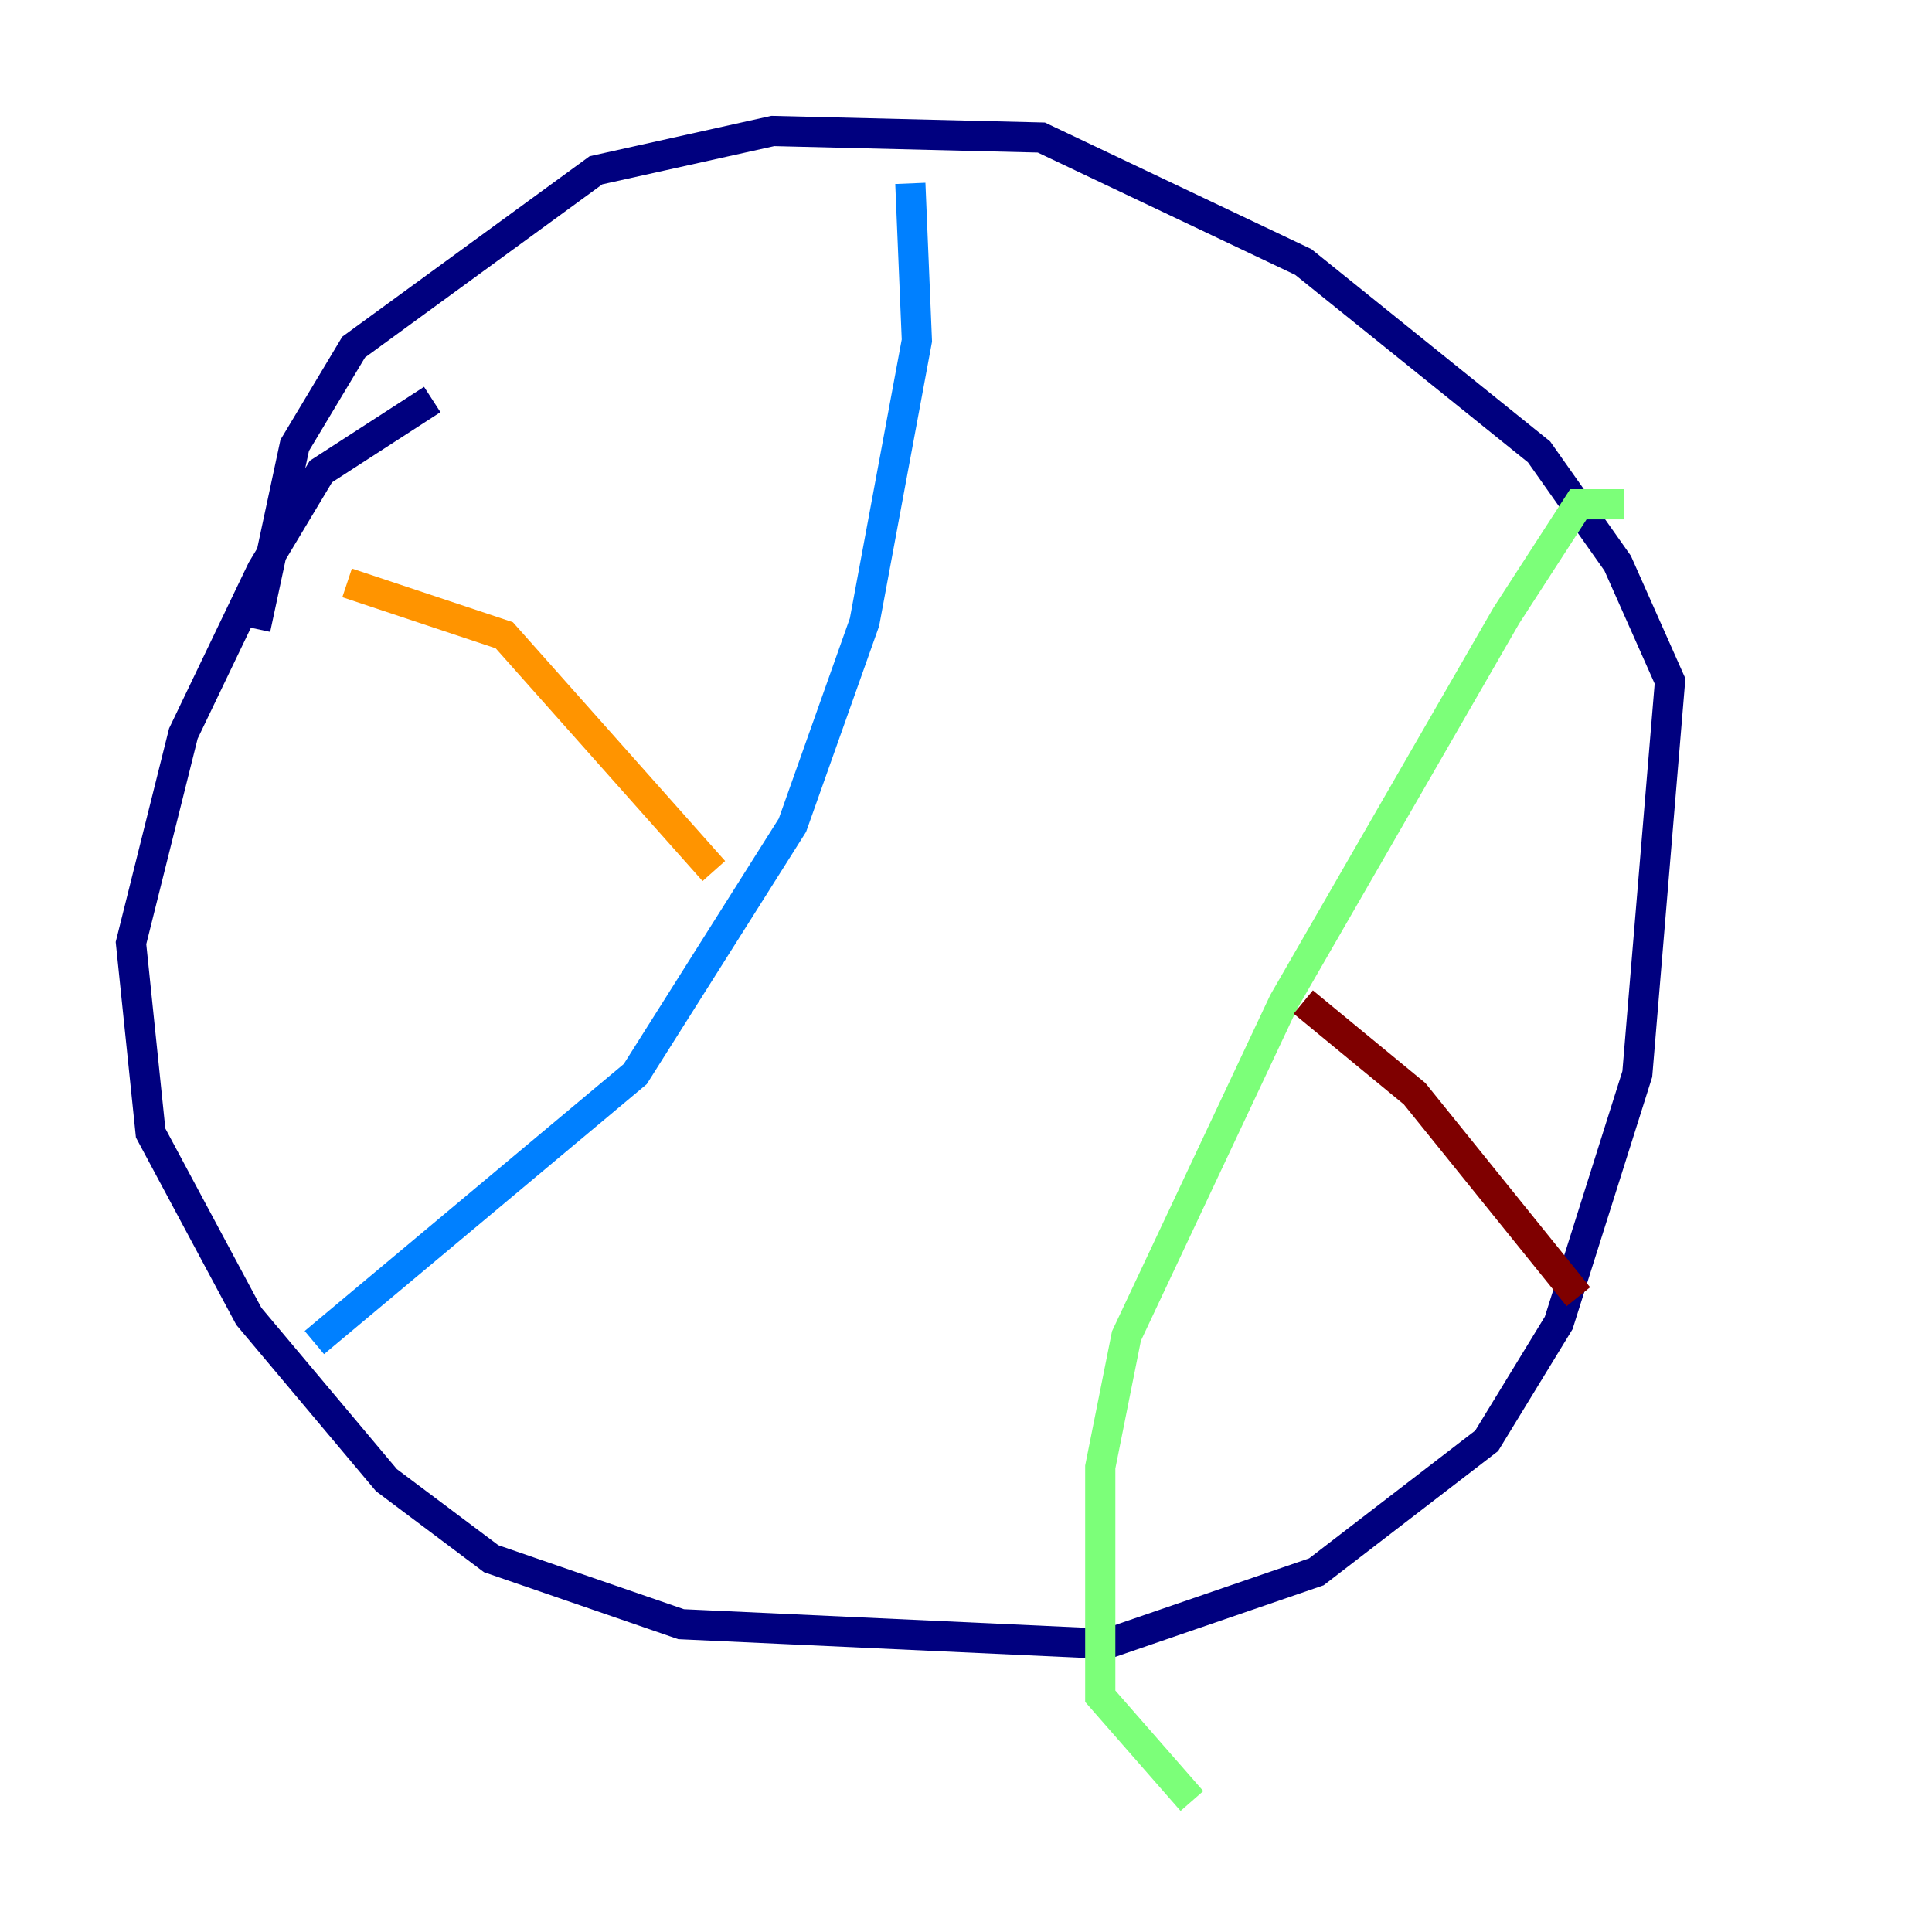 <?xml version="1.0" encoding="utf-8" ?>
<svg baseProfile="tiny" height="128" version="1.2" viewBox="0,0,128,128" width="128" xmlns="http://www.w3.org/2000/svg" xmlns:ev="http://www.w3.org/2001/xml-events" xmlns:xlink="http://www.w3.org/1999/xlink"><defs /><polyline fill="none" points="28.637,26.468 21.261,31.241 17.356,37.749 12.149,48.597 8.678,62.481 9.98,75.064 16.488,87.214 25.6,98.061 32.542,103.268 45.125,107.607 73.329,108.909 87.214,104.136 98.495,95.458 103.268,87.647 108.475,71.159 110.644,45.125 107.173,37.315 101.966,29.939 86.346,17.356 68.99,9.112 51.2,8.678 39.485,11.281 23.43,22.997 19.525,29.505 16.922,41.654" stroke="#00007f" stroke-width="2" /><polyline fill="none" points="60.312,12.149 60.746,22.563 57.275,41.22 52.502,54.671 42.088,71.159 20.827,88.949" stroke="#0080ff" stroke-width="2" /><polyline fill="none" points="107.607,33.41 104.57,33.41 99.797,40.786 85.044,66.386 74.63,88.515 72.895,97.193 72.895,112.38 78.969,119.322" stroke="#7cff79" stroke-width="2" /><polyline fill="none" points="22.997,38.617 33.41,42.088 47.295,57.709" stroke="#ff9400" stroke-width="2" /><polyline fill="none" points="86.346,66.386 93.722,72.461 104.57,85.912" stroke="#7f0000" stroke-width="2" /></svg>